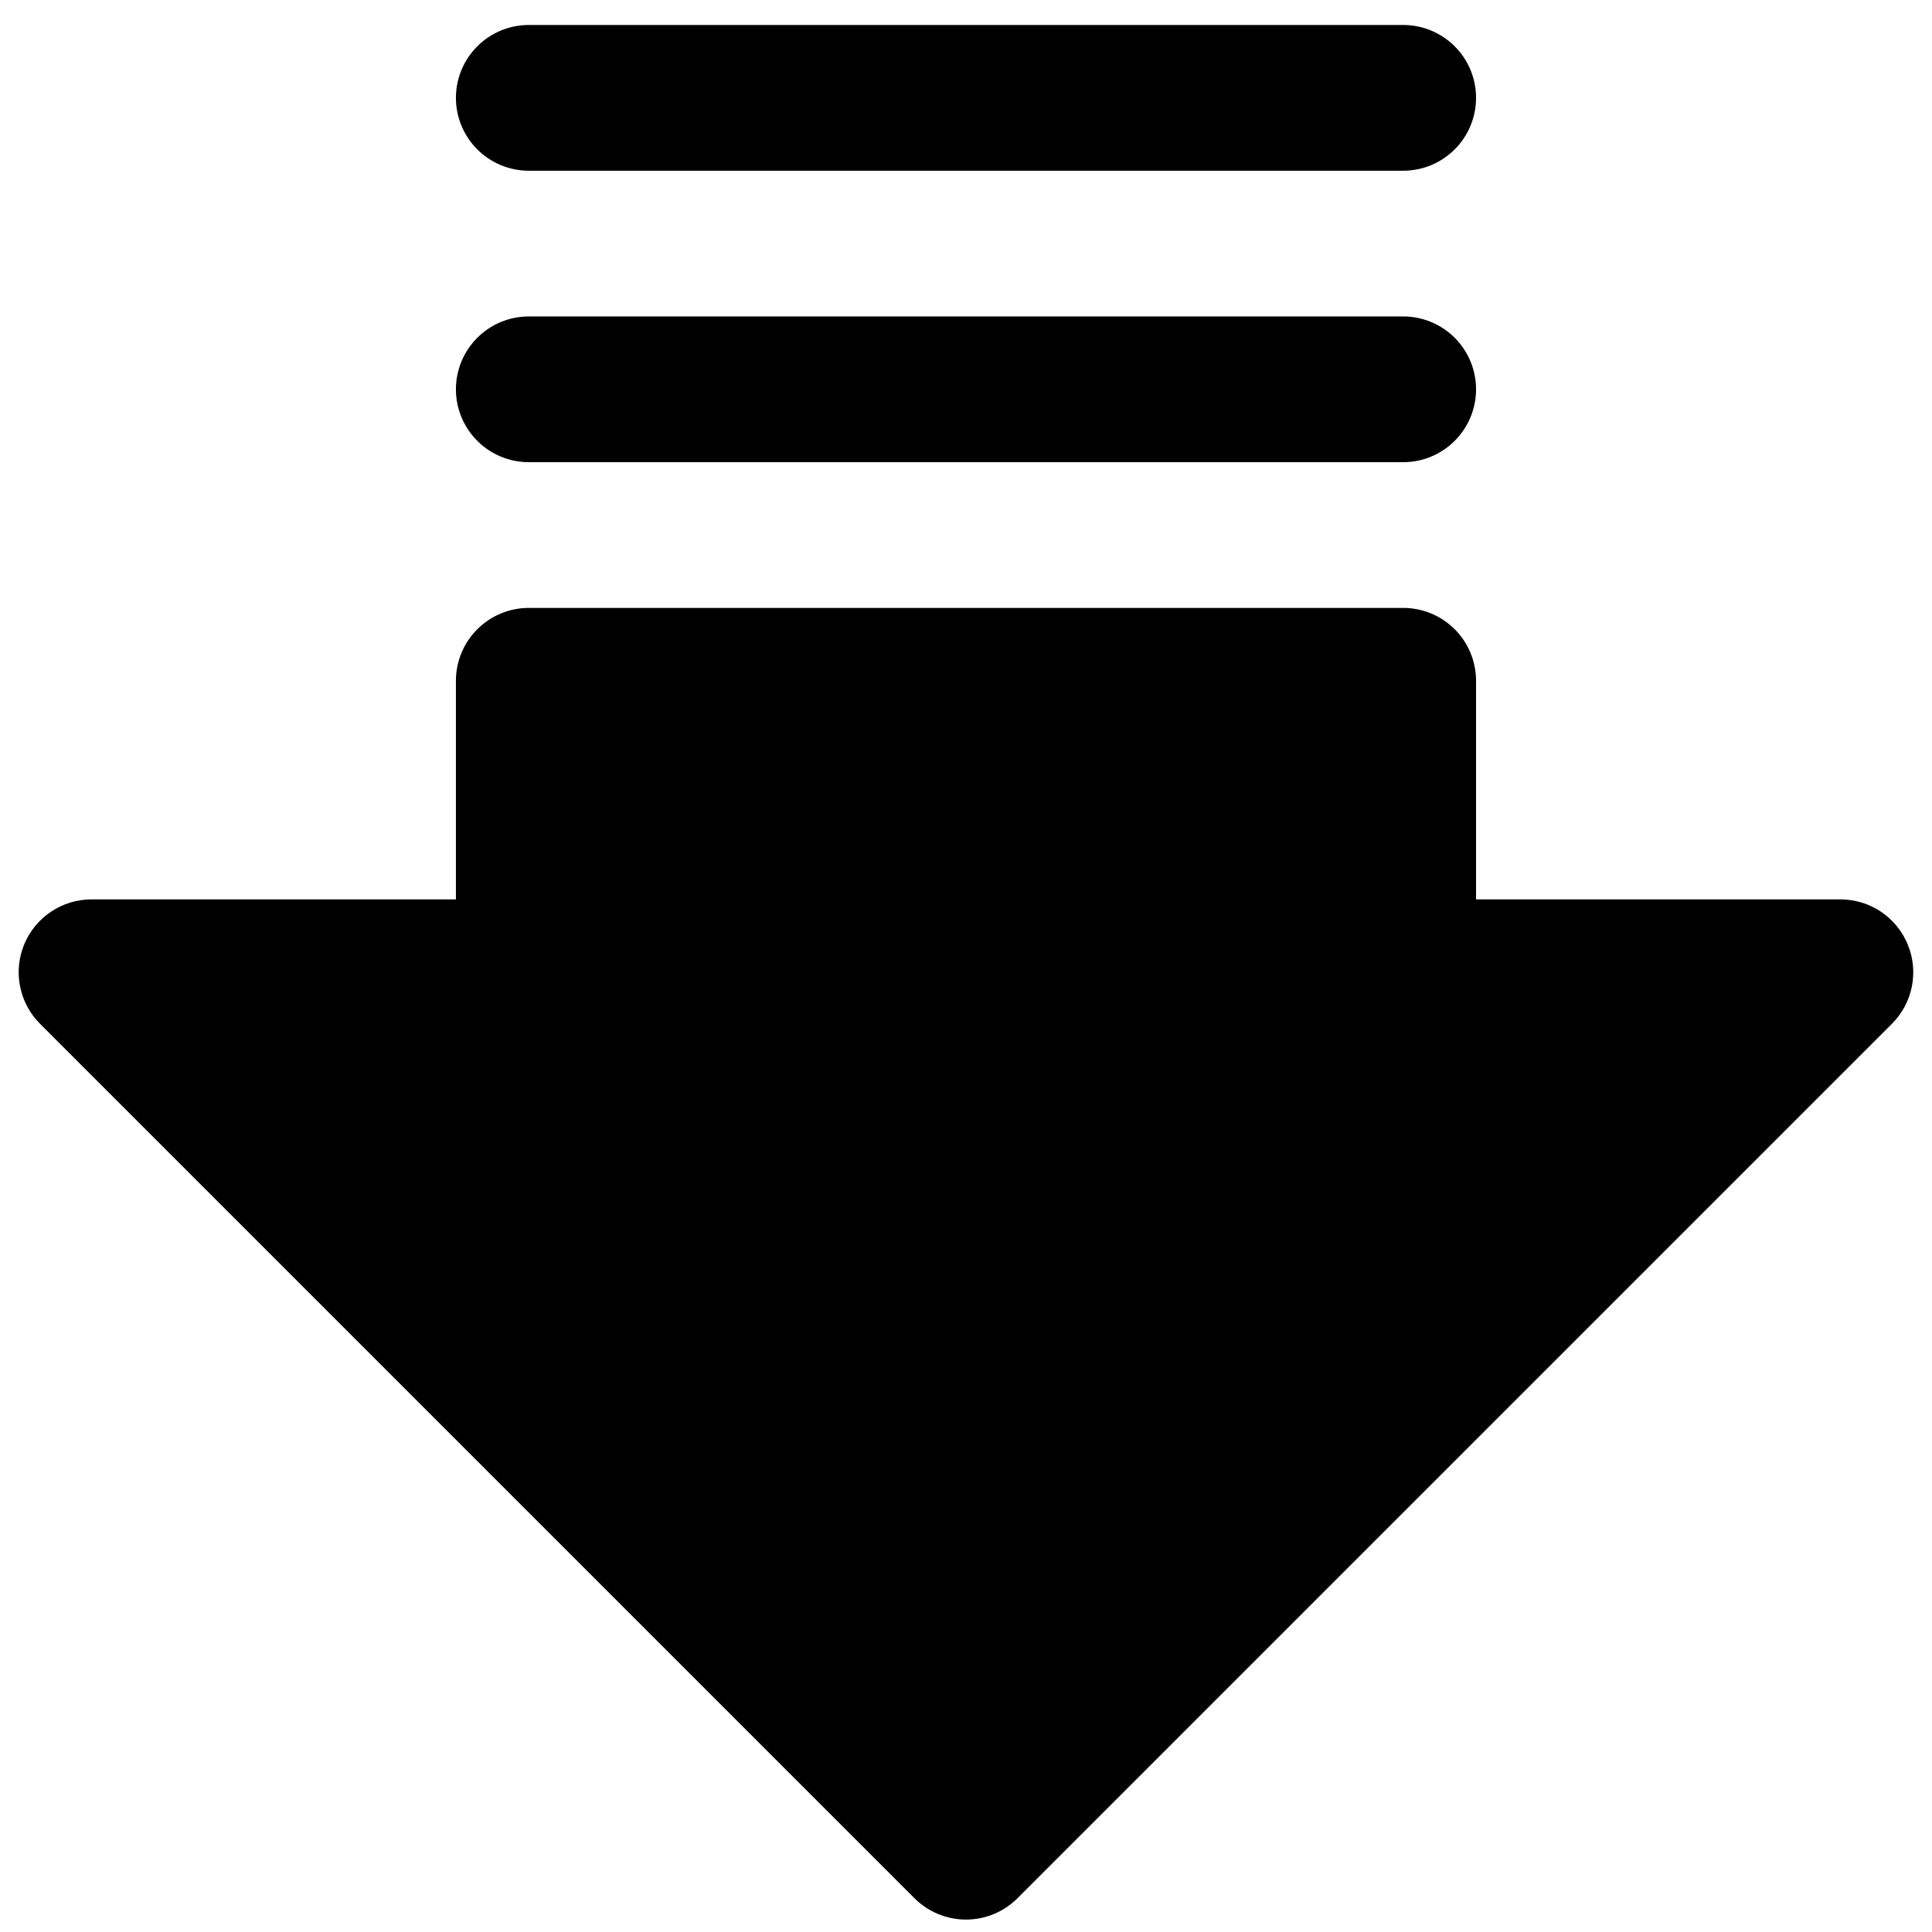 <svg width="58" height="58" viewBox="0 0 58 58" fill="none" xmlns="http://www.w3.org/2000/svg">
<path d="M13.687 2.938C13.687 2.357 13.918 1.801 14.328 1.391C14.738 0.98 15.295 0.75 15.875 0.75H42.125C42.705 0.75 43.261 0.98 43.672 1.391C44.082 1.801 44.312 2.357 44.312 2.938C44.312 3.518 44.082 4.074 43.672 4.484C43.261 4.895 42.705 5.125 42.125 5.125H15.875C15.295 5.125 14.738 4.895 14.328 4.484C13.918 4.074 13.687 3.518 13.687 2.938ZM57.27 28.351C57.105 27.951 56.825 27.609 56.465 27.369C56.105 27.128 55.682 27 55.25 27H44.312V20.438C44.312 19.857 44.082 19.301 43.672 18.891C43.261 18.48 42.705 18.25 42.125 18.25H15.875C15.295 18.25 14.738 18.48 14.328 18.891C13.918 19.301 13.687 19.857 13.687 20.438V27H2.75C2.317 27 1.894 27.128 1.534 27.368C1.174 27.608 0.893 27.95 0.727 28.35C0.561 28.75 0.518 29.19 0.603 29.615C0.687 30.039 0.896 30.429 1.202 30.735L27.452 56.985C27.655 57.188 27.896 57.35 28.162 57.46C28.428 57.57 28.712 57.627 29 57.627C29.287 57.627 29.572 57.57 29.837 57.46C30.103 57.35 30.344 57.188 30.547 56.985L56.797 30.735C57.103 30.429 57.311 30.039 57.396 29.615C57.48 29.19 57.436 28.75 57.27 28.351ZM15.875 13.875H42.125C42.705 13.875 43.261 13.645 43.672 13.234C44.082 12.824 44.312 12.268 44.312 11.688C44.312 11.107 44.082 10.551 43.672 10.141C43.261 9.73 42.705 9.5 42.125 9.5H15.875C15.295 9.5 14.738 9.73 14.328 10.141C13.918 10.551 13.687 11.107 13.687 11.688C13.687 12.268 13.918 12.824 14.328 13.234C14.738 13.645 15.295 13.875 15.875 13.875Z" fill="black"/>
</svg>
